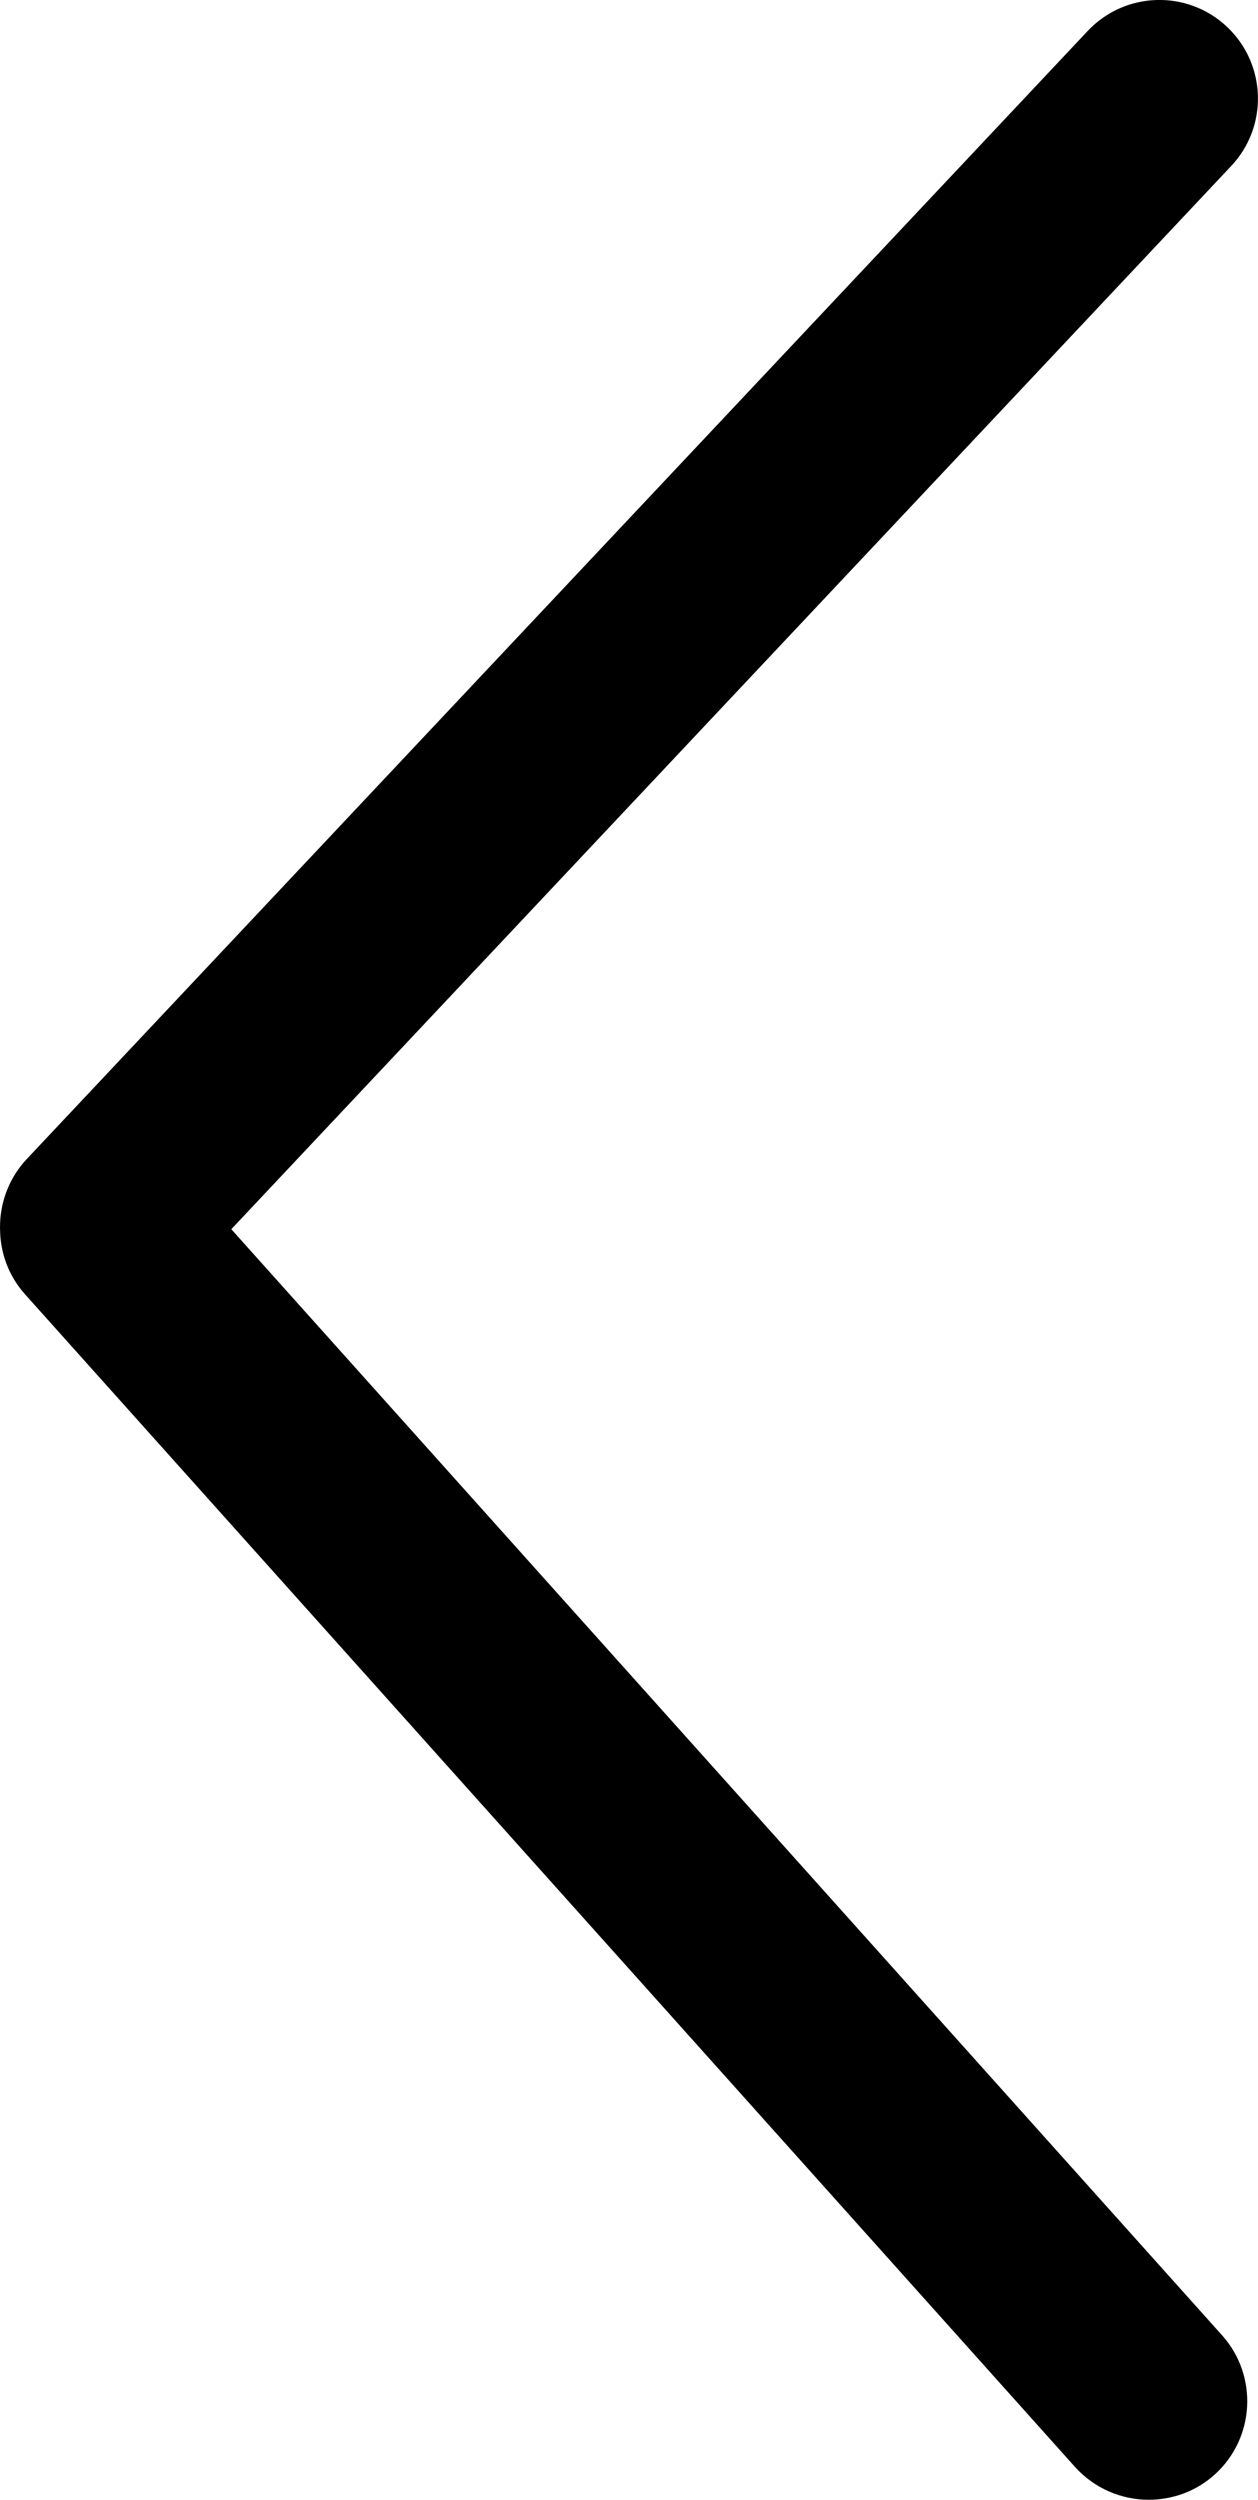 <?xml version="1.0" encoding="utf-8"?>
<!-- Generator: Adobe Illustrator 16.0.0, SVG Export Plug-In . SVG Version: 6.00 Build 0)  -->
<!DOCTYPE svg PUBLIC "-//W3C//DTD SVG 1.1//EN" "http://www.w3.org/Graphics/SVG/1.1/DTD/svg11.dtd">
<svg version="1.1" id="Layer_1" xmlns="http://www.w3.org/2000/svg" xmlns:xlink="http://www.w3.org/1999/xlink" x="0px" y="0px"
	 width="13.885px" height="27.586px" viewBox="0 0 13.885 27.586" enable-background="new 0 0 13.885 27.586" xml:space="preserve">
<path d="M0.001,13.506c0-0.003,0-0.006,0-0.009c0.01-0.254,0.106-0.506,0.294-0.707l11.71-12.448c0.412-0.438,1.1-0.458,1.537-0.047
	s0.459,1.1,0.047,1.537L2.553,13.564L13.49,25.771c0.399,0.447,0.362,1.136-0.085,1.537c-0.207,0.186-0.467,0.276-0.727,0.276
	c-0.299,0-0.596-0.123-0.811-0.36L0.277,14.283c-0.182-0.203-0.272-0.455-0.276-0.708C-0.001,13.553,0.001,13.529,0.001,13.506z"/>
</svg>
